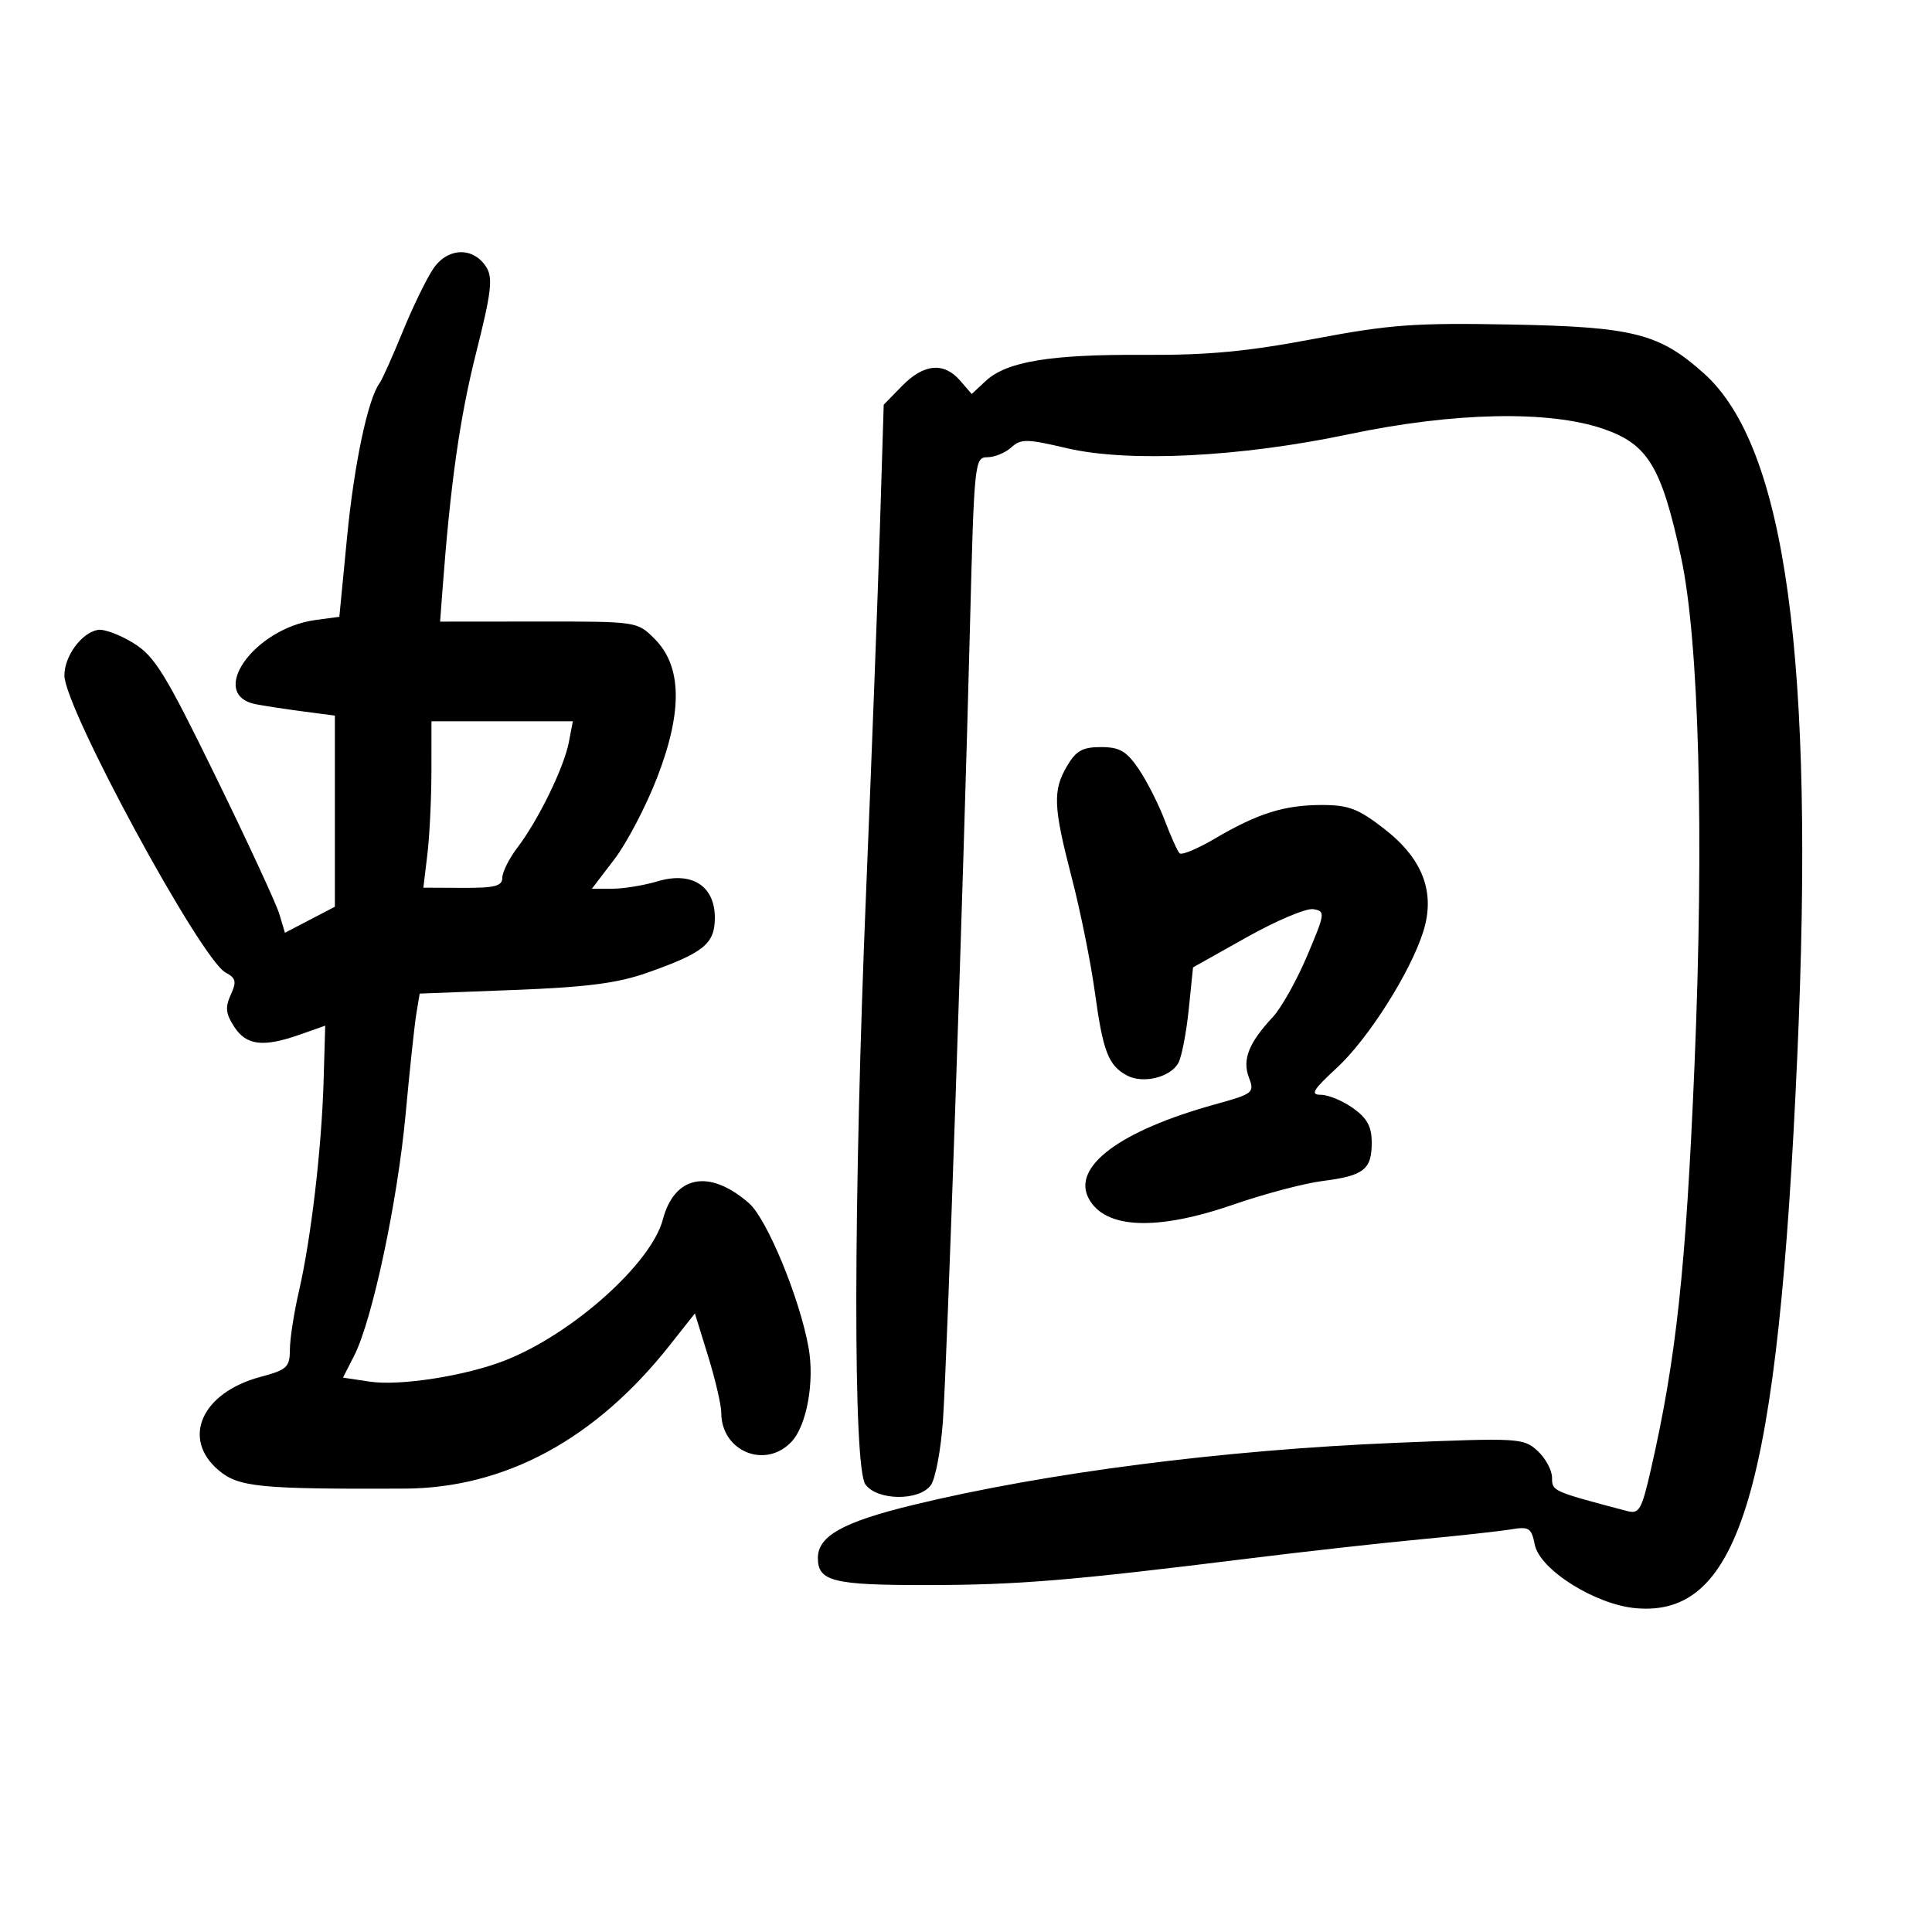 <svg xmlns="http://www.w3.org/2000/svg" width="300" height="300" viewBox="0 0 300 300" version="1.1">
	<path d="M 67.300 41.694 C 66.246 43.237, 64.099 47.650, 62.528 51.500 C 60.958 55.350, 59.342 58.950, 58.938 59.500 C 57.122 61.974, 54.990 72.074, 53.890 83.422 L 52.692 95.778 49.011 96.272 C 39.399 97.561, 32.113 107.933, 39.811 109.370 C 41.290 109.646, 44.638 110.153, 47.250 110.497 L 52 111.123 52 125.960 L 52 140.798 48.122 142.819 L 44.244 144.841 43.372 141.924 C 42.892 140.320, 38.450 130.723, 33.500 120.598 C 25.616 104.472, 24.028 101.898, 20.697 99.844 C 18.605 98.555, 16.130 97.638, 15.197 97.807 C 12.651 98.267, 10 101.877, 10 104.884 C 10 109.916, 31.178 148.955, 35.025 151.013 C 36.641 151.878, 36.766 152.419, 35.828 154.478 C 34.941 156.424, 35.053 157.432, 36.381 159.459 C 38.280 162.357, 40.890 162.656, 46.624 160.632 L 50.500 159.264 50.247 167.882 C 49.938 178.372, 48.290 192.413, 46.418 200.500 C 45.655 203.800, 45.023 207.869, 45.015 209.543 C 45.001 212.305, 44.581 212.697, 40.443 213.804 C 31.304 216.248, 28.116 223.395, 33.968 228.320 C 37.062 230.923, 40.318 231.244, 62.774 231.153 C 78.406 231.090, 92.428 223.520, 103.977 208.911 L 107.902 203.944 109.951 210.577 C 111.078 214.226, 112 218.188, 112 219.383 C 112 225.380, 118.877 228.195, 122.922 223.854 C 125.277 221.325, 126.499 214.548, 125.554 209.257 C 124.185 201.596, 119.100 189.273, 116.297 186.826 C 110.159 181.467, 104.735 182.498, 102.925 189.369 C 101.123 196.209, 88.859 207.158, 78.414 211.251 C 72.293 213.650, 62.116 215.244, 57.419 214.540 L 53.258 213.916 55.008 210.484 C 57.813 204.983, 61.738 186.535, 62.984 173 C 63.616 166.125, 64.367 159.102, 64.652 157.392 L 65.169 154.285 79.835 153.722 C 91.073 153.291, 95.889 152.670, 100.447 151.066 C 109.285 147.954, 111 146.562, 111 142.500 C 111 137.544, 107.400 135.264, 102.089 136.855 C 99.987 137.485, 96.837 138, 95.088 138 L 91.908 138 95.419 133.402 C 97.350 130.873, 100.343 125.141, 102.069 120.664 C 106.027 110.401, 105.885 103.427, 101.633 99.185 C 98.946 96.505, 98.915 96.500, 83.640 96.512 L 68.339 96.525 68.715 91.512 C 69.948 75.048, 71.393 64.863, 73.921 54.828 C 76.297 45.397, 76.565 43.165, 75.524 41.500 C 73.526 38.305, 69.550 38.399, 67.300 41.694 M 204 52.629 C 193.606 54.596, 187.509 55.166, 177.500 55.104 C 163.074 55.016, 156.299 56.141, 153.055 59.163 L 150.891 61.180 149.078 59.090 C 146.564 56.191, 143.442 56.479, 140.078 59.920 L 137.223 62.841 136.641 81.670 C 136.321 92.027, 135.360 117.375, 134.506 138 C 132.503 186.358, 132.448 227.863, 134.383 230.509 C 136.224 233.027, 142.723 233.100, 144.534 230.623 C 145.249 229.645, 146.095 225.168, 146.414 220.673 C 147.074 211.379, 149.621 136.605, 150.618 97.250 C 151.264 71.758, 151.342 71, 153.313 71 C 154.429 71, 156.098 70.316, 157.022 69.480 C 158.526 68.119, 159.424 68.130, 165.601 69.583 C 175.215 71.845, 192.551 70.990, 209.500 67.419 C 225.737 63.997, 240.557 63.691, 248.993 66.603 C 255.893 68.986, 257.988 72.449, 261.028 86.500 C 263.839 99.489, 264.632 129.482, 263.118 165.500 C 261.789 197.087, 260.270 211.113, 256.312 228.342 C 254.895 234.507, 254.530 235.128, 252.620 234.624 C 241.018 231.560, 241 231.552, 241 229.447 C 241 228.293, 239.987 226.422, 238.750 225.290 C 236.573 223.298, 235.868 223.257, 217 224.030 C 189.974 225.137, 162.461 228.671, 141.783 233.689 C 130.926 236.324, 127 238.509, 127 241.917 C 127 245.554, 129.356 246.142, 143.866 246.129 C 158.056 246.116, 166.170 245.446, 194 241.991 C 202.525 240.932, 214.450 239.602, 220.500 239.035 C 226.550 238.468, 232.904 237.768, 234.621 237.481 C 237.431 237.010, 237.799 237.247, 238.323 239.864 C 239.099 243.743, 247.714 249.160, 254 249.721 C 270.260 251.173, 276.084 231.268, 279.082 164 C 281.823 102.488, 277.304 69.407, 264.603 58 C 257.661 51.765, 253.626 50.745, 234.500 50.390 C 219.613 50.114, 215.822 50.392, 204 52.629 M 66.991 119.750 C 66.987 124.013, 66.703 129.826, 66.362 132.669 L 65.741 137.837 71.870 137.866 C 76.840 137.890, 78 137.592, 78 136.292 C 78 135.410, 79.061 133.296, 80.358 131.594 C 83.593 127.350, 87.580 119.174, 88.330 115.250 L 88.950 112 77.975 112 L 67 112 66.991 119.750 M 165.716 118.904 C 163.443 122.751, 163.545 125.222, 166.431 136.331 C 167.768 141.477, 169.377 149.451, 170.007 154.052 C 171.272 163.294, 172.104 165.450, 175.002 167.001 C 177.501 168.338, 181.779 167.282, 182.984 165.031 C 183.496 164.074, 184.216 160.349, 184.584 156.753 L 185.254 150.215 193.594 145.534 C 198.182 142.959, 202.827 140.998, 203.918 141.176 C 205.825 141.487, 205.788 141.769, 202.970 148.425 C 201.358 152.234, 198.960 156.509, 197.642 157.925 C 193.895 161.950, 192.873 164.537, 193.932 167.322 C 194.826 169.674, 194.611 169.845, 188.682 171.484 C 173.916 175.567, 166.409 181.159, 169.056 186.105 C 171.593 190.846, 179.622 191.172, 191.600 187.021 C 196.328 185.383, 202.515 183.748, 205.348 183.388 C 211.767 182.573, 213 181.615, 213 177.446 C 213 174.934, 212.300 173.638, 210.096 172.068 C 208.498 170.931, 206.258 170, 205.118 170 C 203.414 170, 203.854 169.254, 207.591 165.809 C 212.439 161.340, 219.012 150.978, 221.002 144.664 C 222.915 138.597, 220.946 133.372, 215.005 128.750 C 210.921 125.572, 209.431 125, 205.242 125 C 199.431 125, 195.304 126.298, 188.629 130.225 C 185.950 131.801, 183.492 132.825, 183.166 132.500 C 182.841 132.174, 181.796 129.856, 180.844 127.348 C 179.892 124.841, 178.075 121.264, 176.807 119.401 C 174.919 116.629, 173.858 116.012, 170.966 116.007 C 168.121 116.001, 167.096 116.567, 165.716 118.904" stroke="none" fill="black" fill-rule="evenodd"/>
</svg>